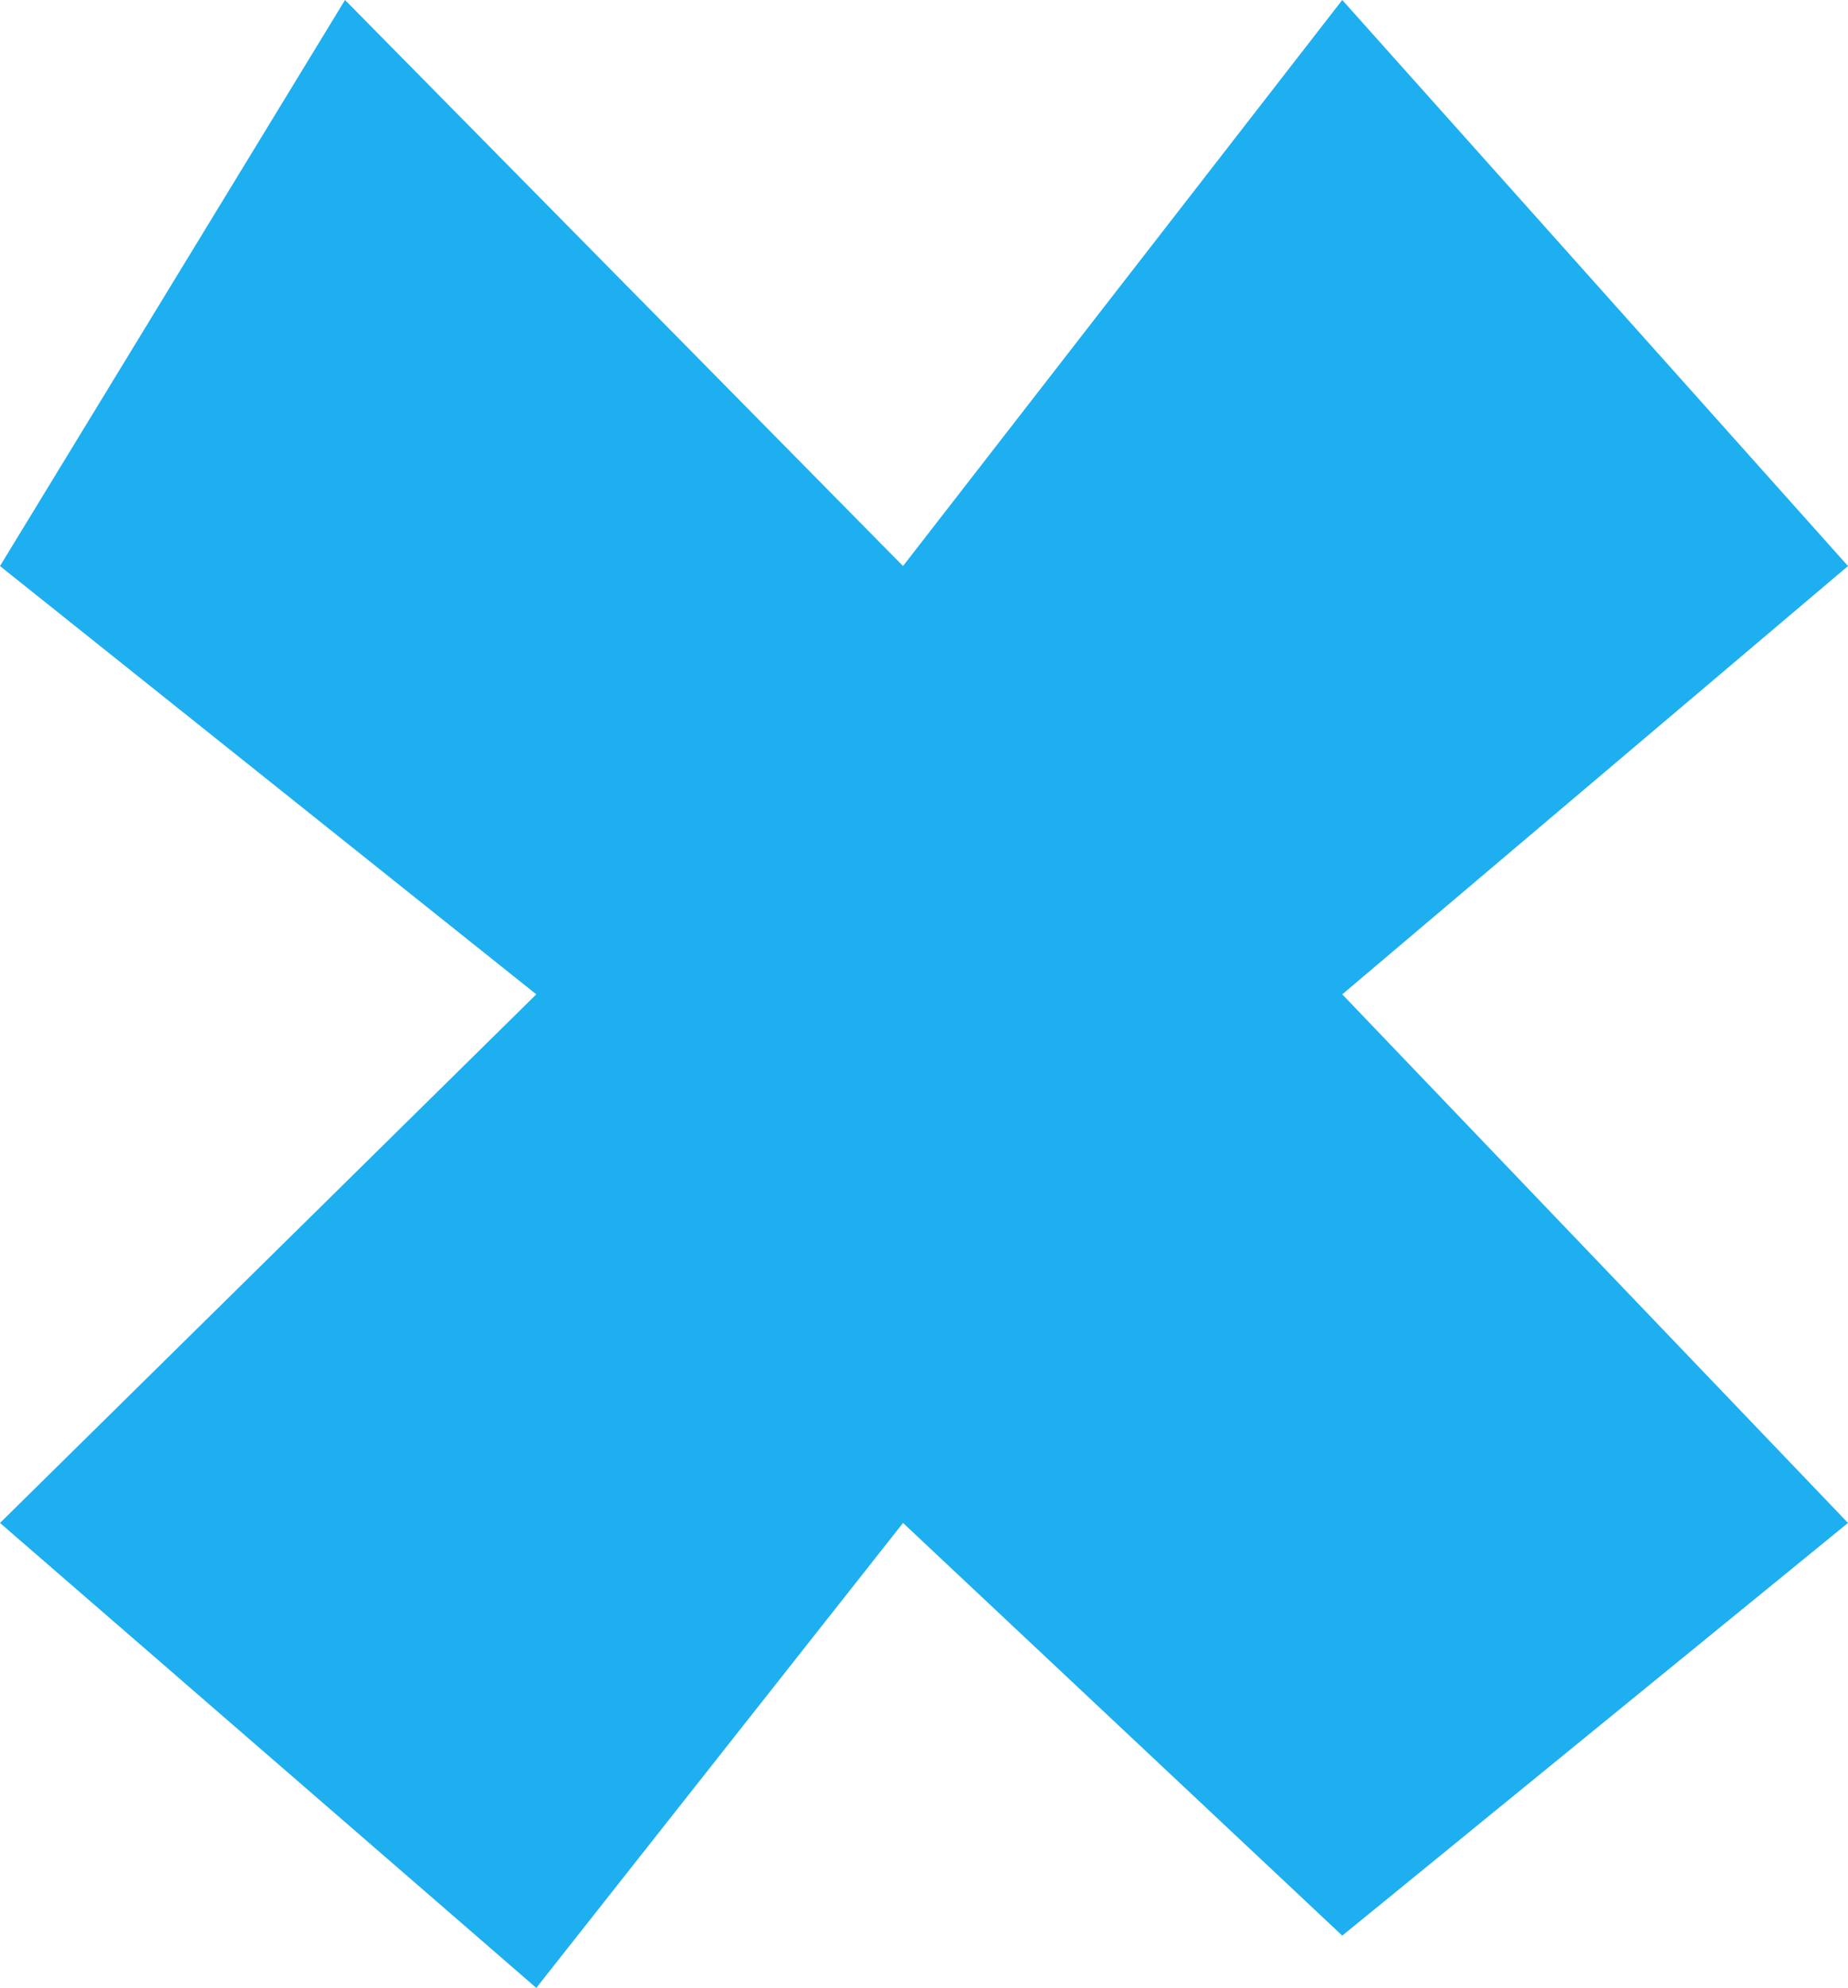 <svg xmlns="http://www.w3.org/2000/svg" width="18.811" height="20.233" viewBox="0 0 18.811 20.233"><defs><style>.a{fill:#1daff0;}</style></defs><path class="a" d="M702.969,383.471l5.459,4.359-5.459,5.38,5.459,4.732,3.733-4.732,4.471,4.2,5.148-4.2-5.148-5.38,5.148-4.359-5.148-5.761-4.471,5.761-5.68-5.761Z" transform="translate(-702.969 -377.71)"/></svg>